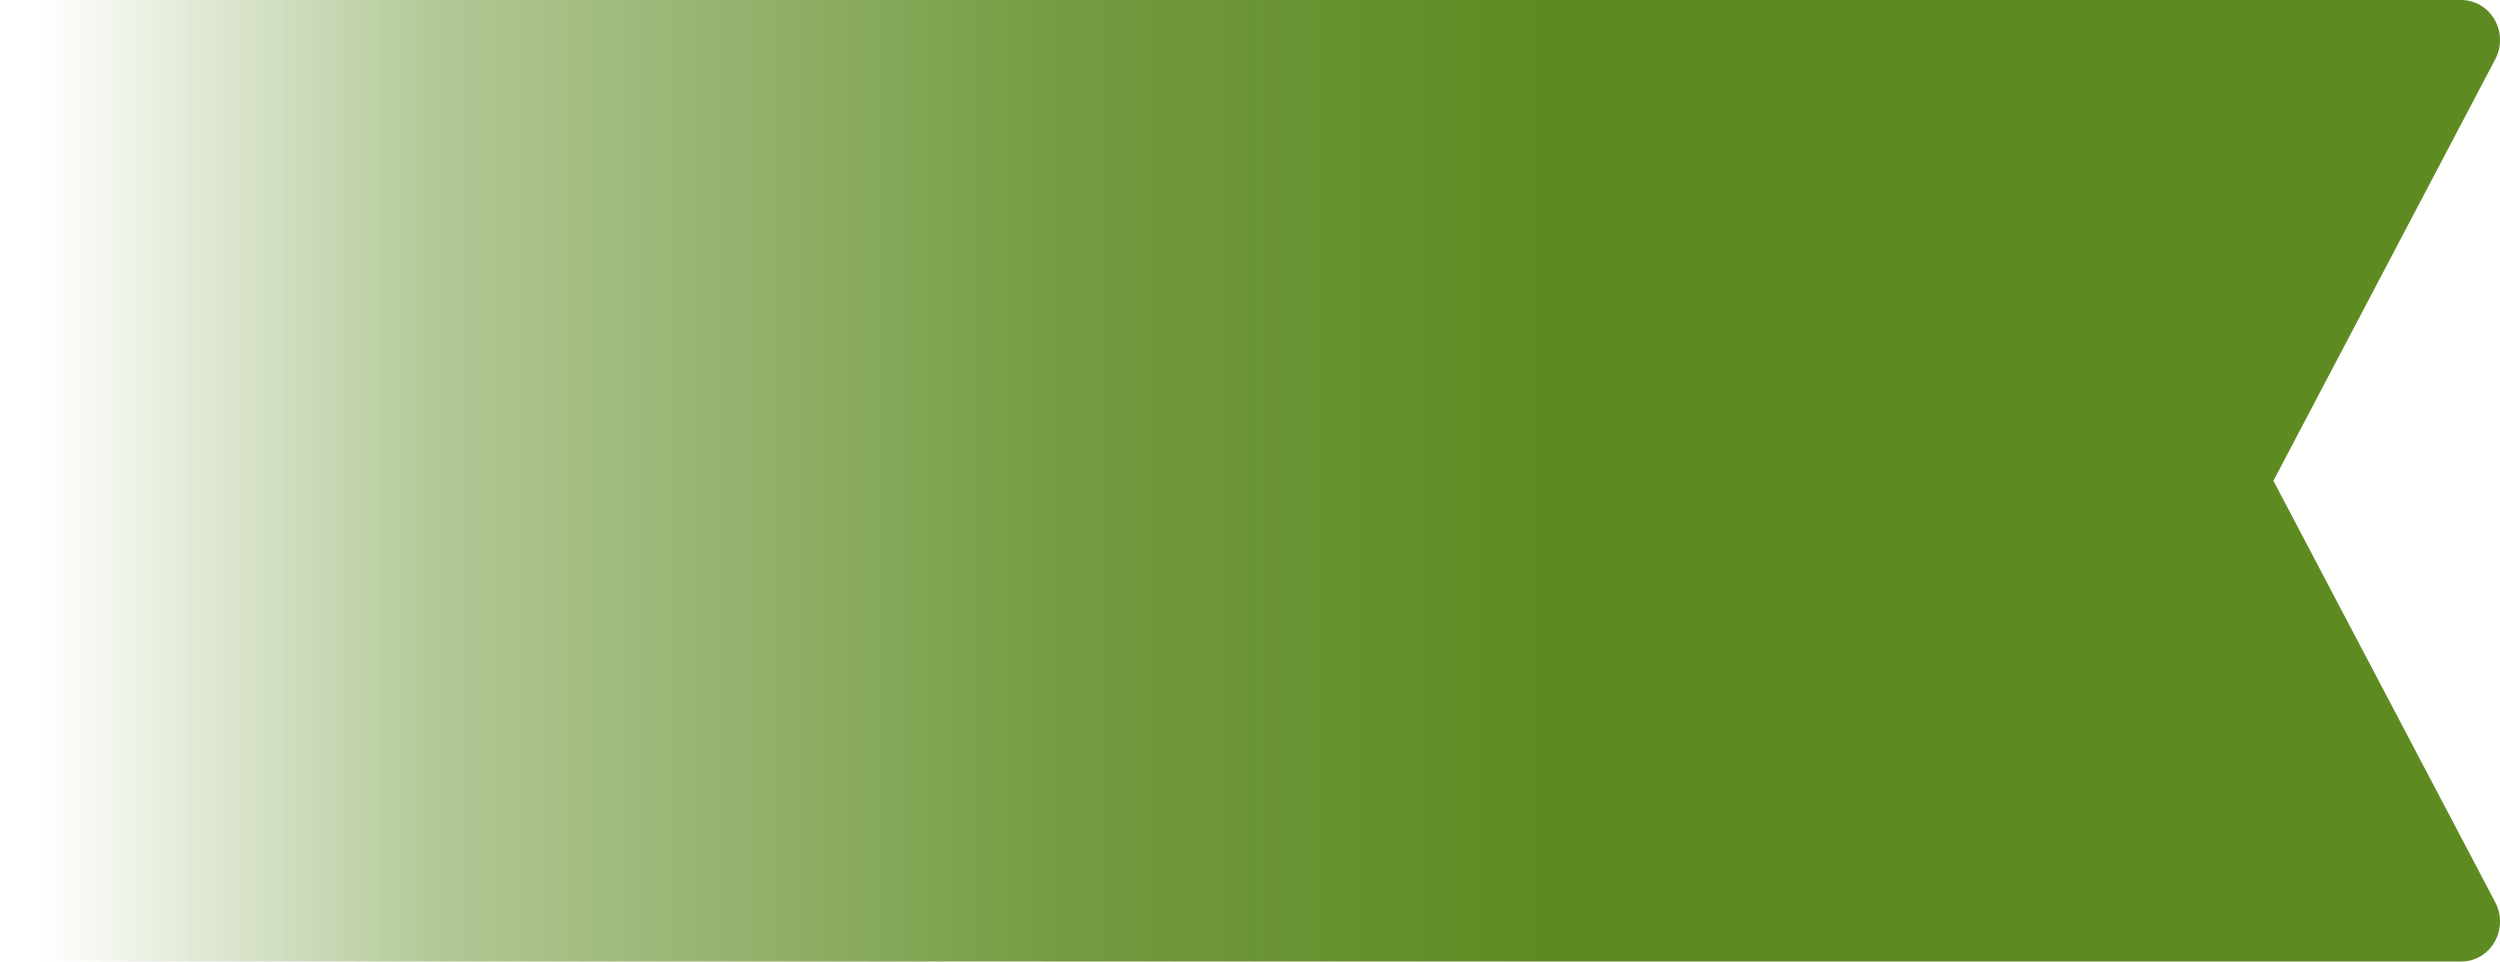 <svg width="91" height="35" viewBox="0 0 91 35" fill="none" xmlns="http://www.w3.org/2000/svg">
<path fill-rule="evenodd" clip-rule="evenodd" d="M81.421 35L89.592 35C89.836 35 90.077 34.934 90.289 34.809C90.501 34.684 90.678 34.504 90.803 34.286C90.928 34.068 90.996 33.82 91 33.567C91.004 33.314 90.945 33.064 90.827 32.842L82.752 17.5L90.827 2.158C90.945 1.936 91.004 1.686 91 1.433C90.996 1.18 90.928 0.932 90.803 0.714C90.678 0.496 90.501 0.316 90.289 0.191C90.077 0.066 89.836 -0 89.592 -1.23083e-07L81.421 -8.37419e-07L51.606 -7.25859e-06C51.604 -7.25878e-06 51.602 -3.44427e-06 51.6 -3.44446e-06L-1.98284e-05 -7.95547e-06L-2.28882e-05 35L51.606 35L81.421 35Z" fill="url(#paint0_linear_298_170)"/>
<defs>
<linearGradient id="paint0_linear_298_170" x1="56" y1="17" x2="1.5" y2="17" gradientUnits="userSpaceOnUse">
<stop stop-color="#5D8B22"/>
<stop offset="0.318" stop-color="#5D8B22" stop-opacity="0.86"/>
<stop offset="0.736" stop-color="#5D8B22" stop-opacity="0.474"/>
<stop offset="1" stop-color="#5D8B22" stop-opacity="0"/>
</linearGradient>
</defs>
</svg>
